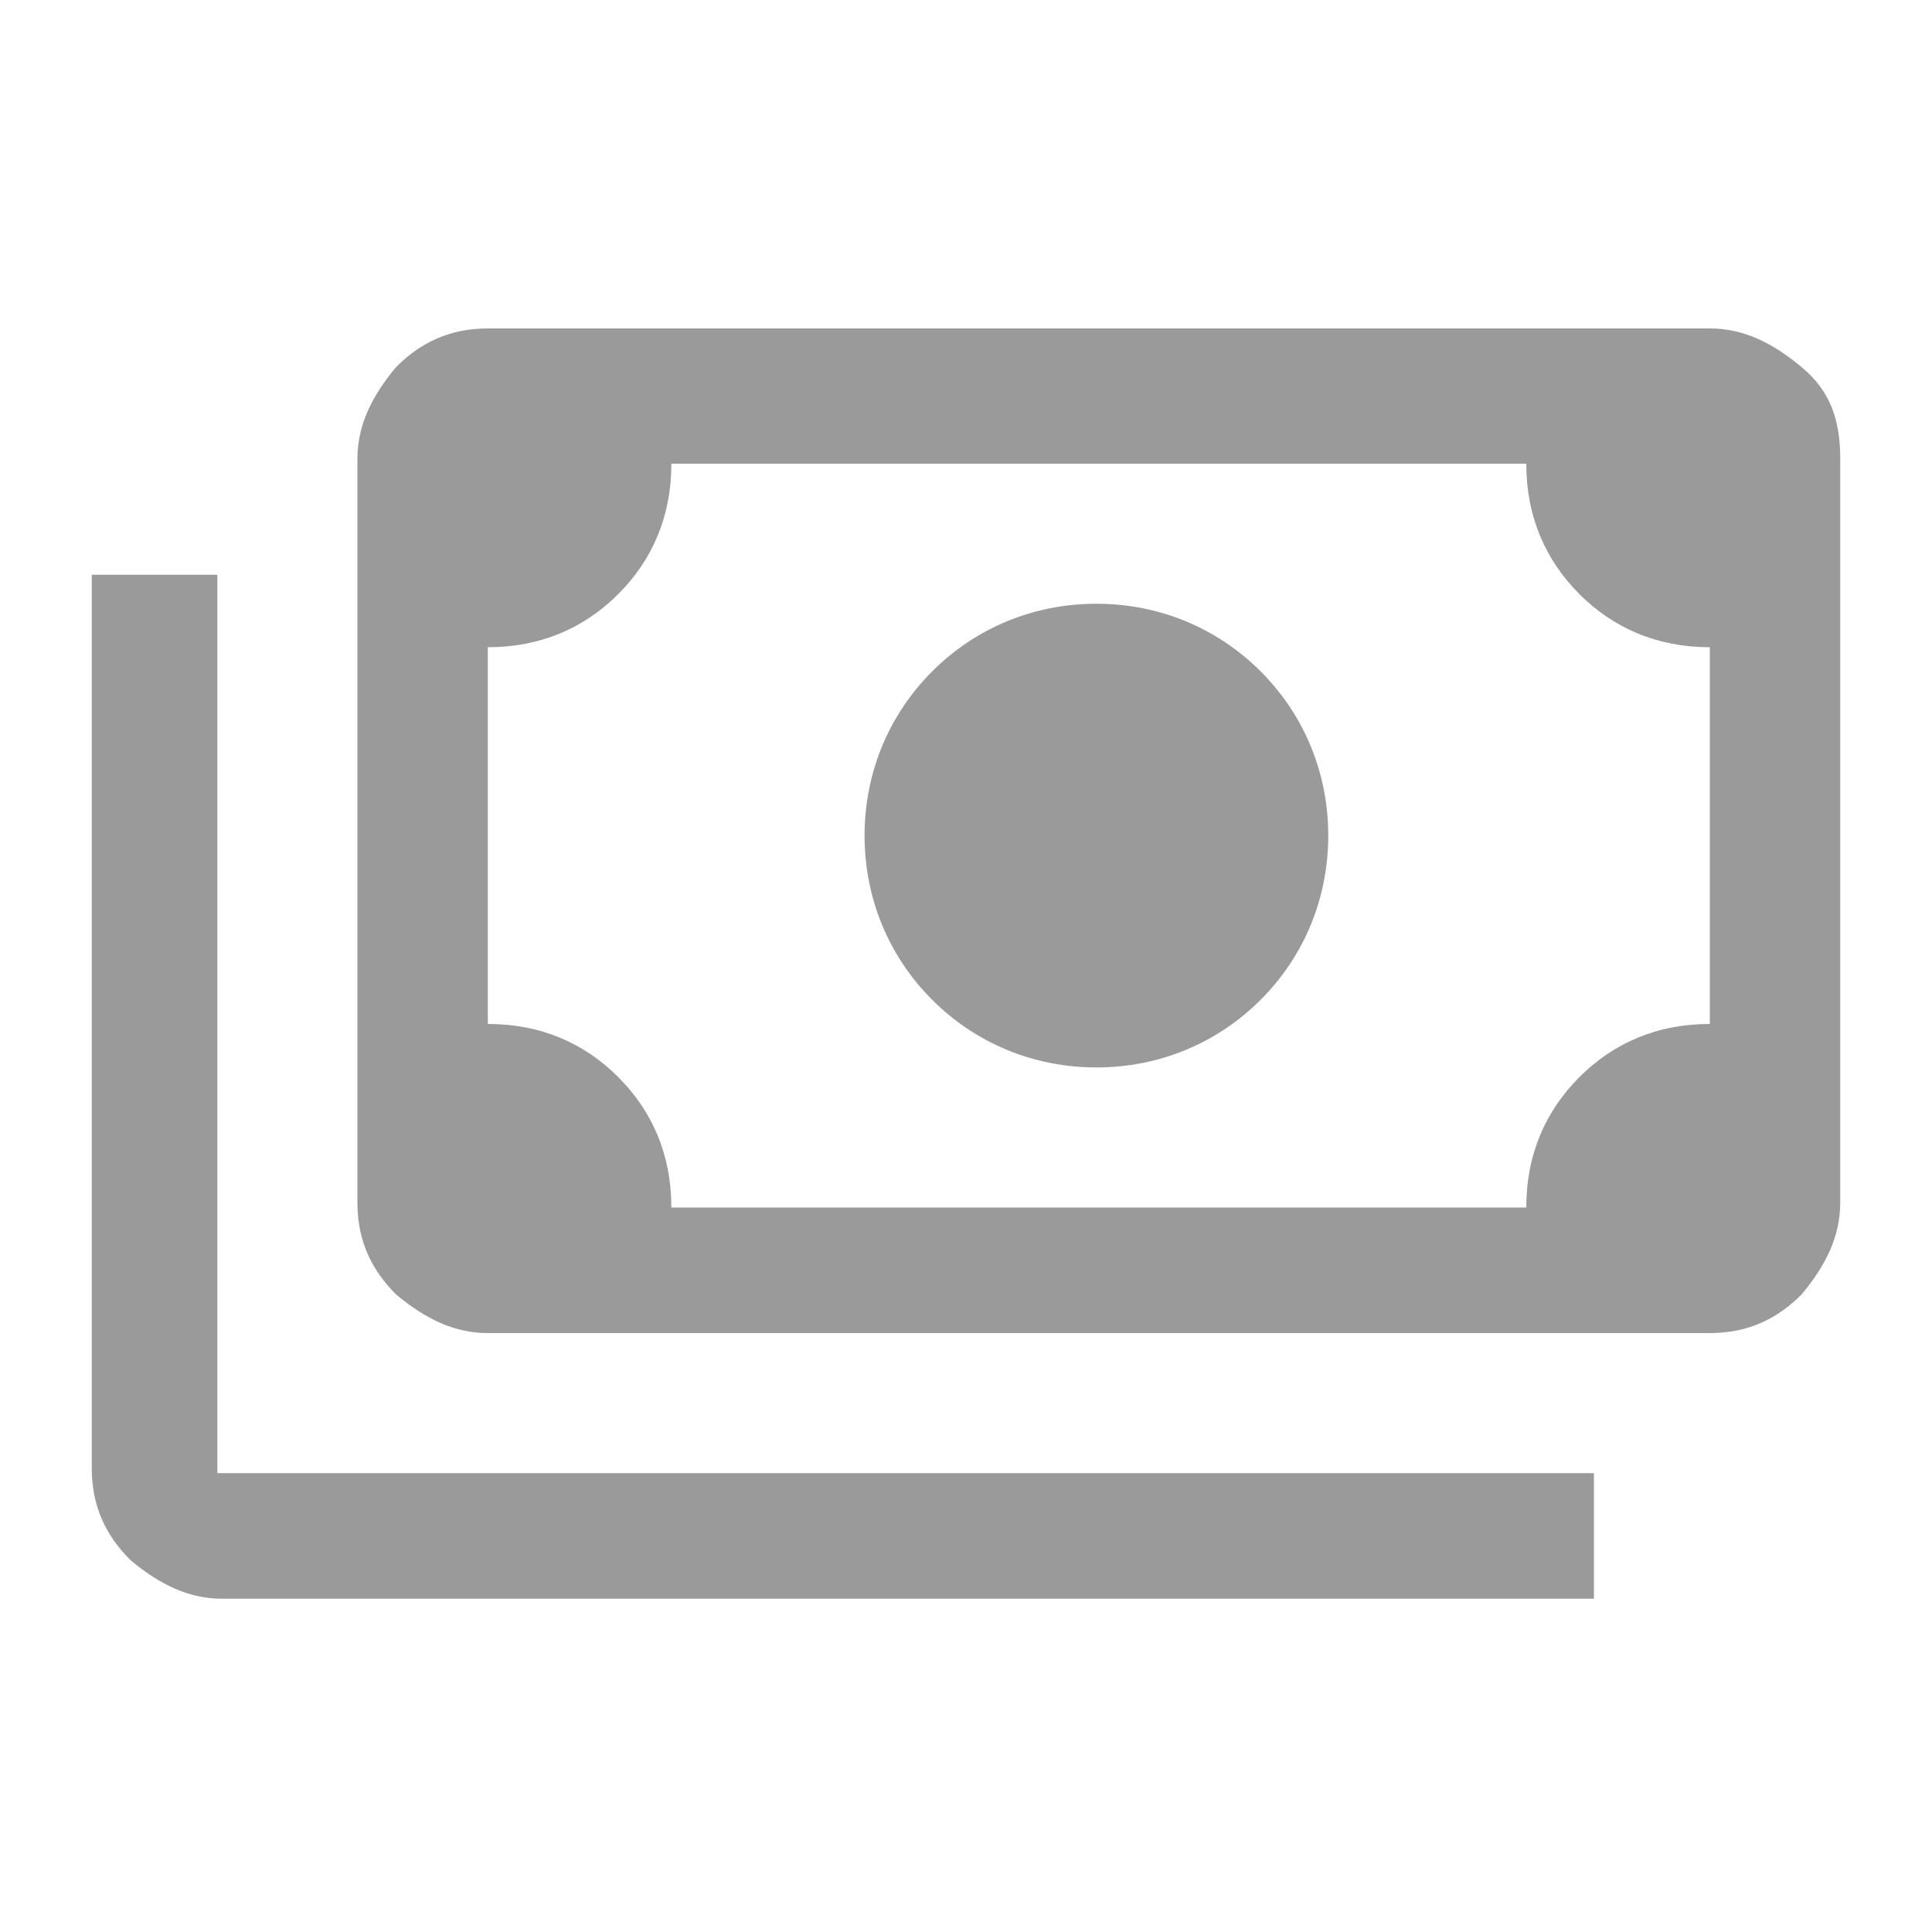 <?xml version="1.0" encoding="UTF-8"?>
<svg xmlns="http://www.w3.org/2000/svg" version="1.1" viewBox="0 0 40 40">
  <defs>
    <style>
      .cls-1 {
        fill: #9a9a9a;
      }
    </style>
  </defs>
  <!-- Generator: Adobe Illustrator 28.7.9, SVG Export Plug-In . SVG Version: 1.2.0 Build 218)  -->
  <g>
    <g id="_레이어_1" data-name="레이어_1">
      <path class="cls-1" d="M22.7,22.1c-1.3,0-2.5-.5-3.4-1.4-.9-.9-1.4-2.1-1.4-3.4s.5-2.5,1.4-3.4c.9-.9,2.1-1.4,3.4-1.4s2.5.5,3.4,1.4c.9.9,1.4,2.1,1.4,3.4s-.5,2.5-1.4,3.4c-.9.9-2.1,1.4-3.4,1.4ZM10.1,27.6c-.7,0-1.3-.3-1.9-.8-.5-.5-.8-1.1-.8-1.9v-15.4c0-.7.3-1.3.8-1.9.5-.5,1.1-.8,1.9-.8h25.3c.7,0,1.3.3,1.9.8s.8,1.1.8,1.9v15.4c0,.7-.3,1.3-.8,1.9-.5.5-1.1.8-1.9.8,0,0-25.3,0-25.3,0ZM13.9,25h17.7c0-1.1.4-2,1.1-2.7.7-.7,1.6-1.1,2.7-1.1v-7.8c-1.1,0-2-.4-2.7-1.1s-1.1-1.6-1.1-2.7H13.9c0,1.1-.4,2-1.1,2.7-.7.7-1.6,1.1-2.7,1.1v7.8c1.1,0,2,.4,2.7,1.1.7.7,1.1,1.6,1.1,2.7ZM33.1,33.1H4.6c-.7,0-1.3-.3-1.9-.8-.5-.5-.8-1.1-.8-1.9V11.9h2.6v18.6h28.5v2.6ZM10.1,25v-15.4s0,15.4,0,15.4Z"/>
    </g>
  </g>
</svg>